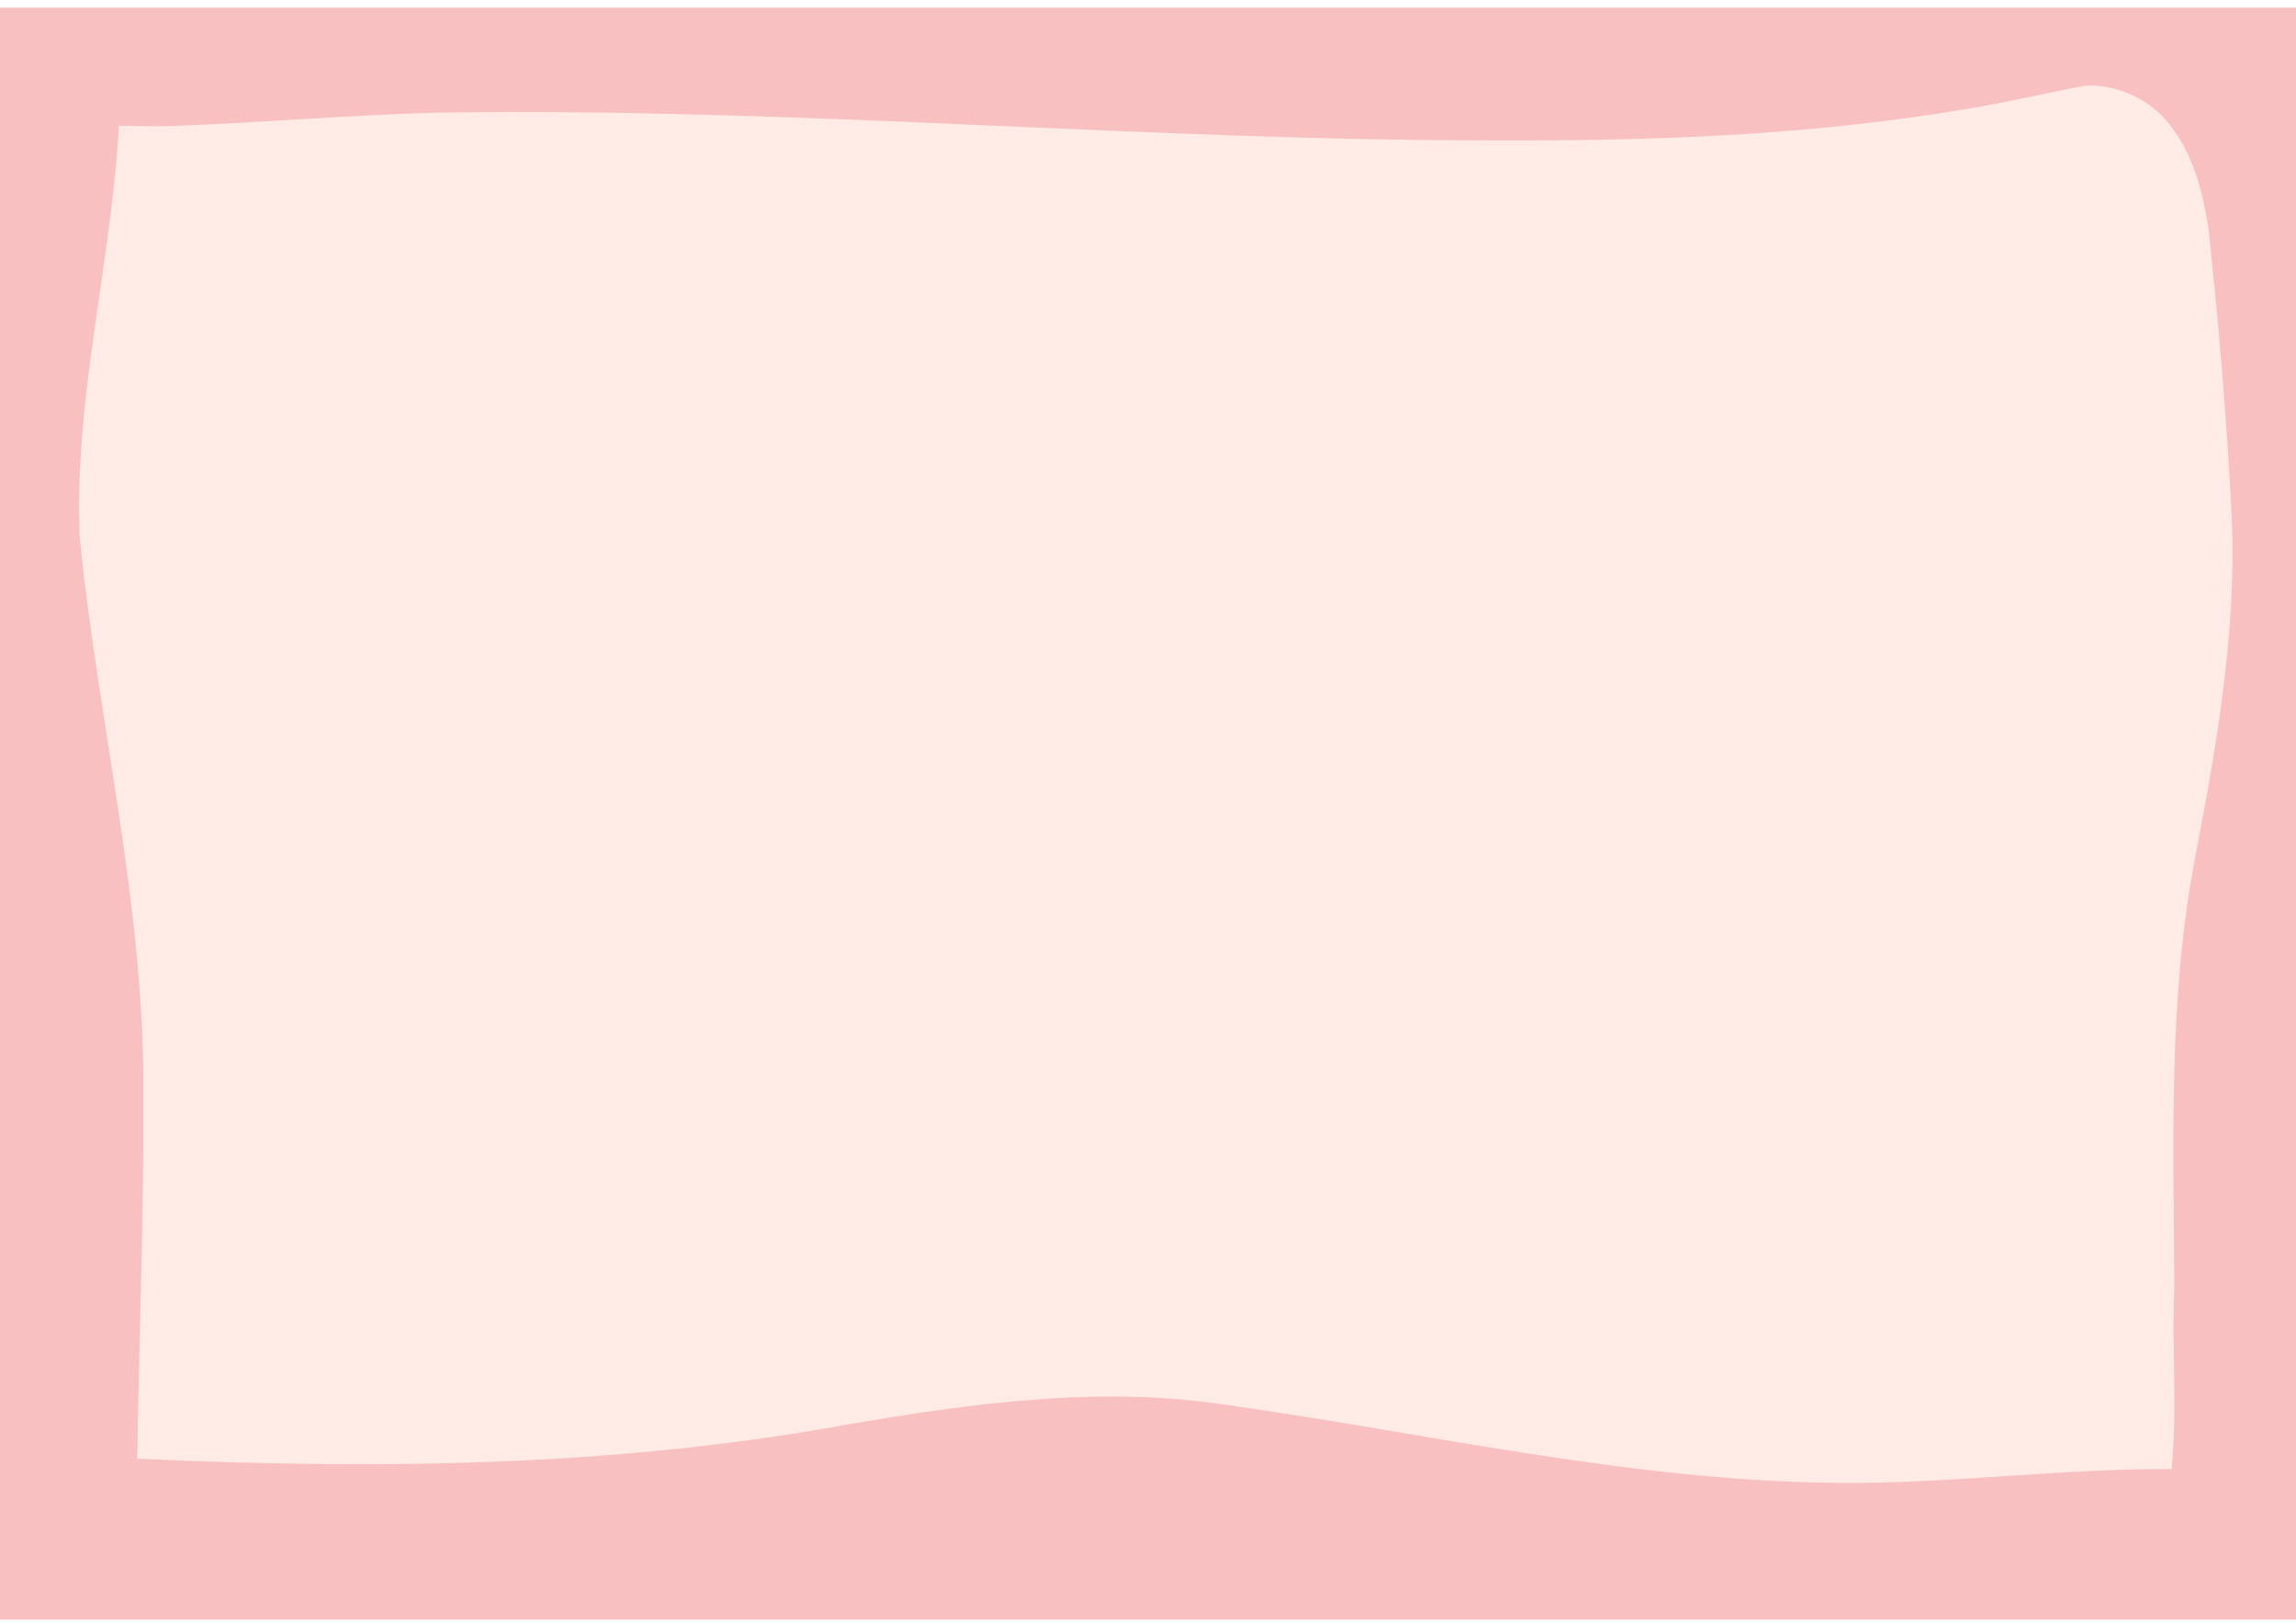 <?xml version="1.0" encoding="UTF-8"?>
<!-- Created with Inkscape (http://www.inkscape.org/) -->
<svg width="297mm" height="210mm" version="1.1" viewBox="0 0 297 210" xmlns="http://www.w3.org/2000/svg" xmlns:cc="http://creativecommons.org/ns#" xmlns:dc="http://purl.org/dc/elements/1.1/" xmlns:rdf="http://www.w3.org/1999/02/22-rdf-syntax-ns#">
 <defs>
  <filter id="filter1141" x="-.009" y="-.014" width="1.018" height="1.028" color-interpolation-filters="sRGB">
   <feGaussianBlur stdDeviation="1.042"/>
  </filter>
 </defs>
 <g transform="translate(0,-87)">
  <rect x="-.535" y="87.995" width="298.27" height="208.47" ry="4.2156e-6" fill="#f8bcbc" fill-opacity=".957" opacity=".98" style="paint-order:normal"/>
  <path d="m269.8 98.066c-5.112 0.964-10.177 2.183-15.317 3.008-19.673 3.337-39.673 4.141-59.597 4.085-45.824 0.108-91.546-4.257-137.38-3.604-12.155 0.257-24.271 1.39-36.419 1.777-1.902 0.008-3.805-0.027-5.706-0.076-0.971 17.835-5.855 35.357-5.062 53.303 2.385 23.944 8.384 47.545 8.219 71.719 0.086 15.797-0.535 31.584-0.789 47.377 30.761 1.436 61.816 1.097 92.191-4.468 15.956-2.72 32.318-4.952 48.463-2.52 27.279 3.829 54.365 10.307 82.056 10.124 13.503-0.111 26.94-1.856 40.448-1.796 0.782-7.814-0.007-15.671 0.35-23.5-0.092-18.664-0.822-37.524 2.767-55.948 2.86-14.951 5.51-30.146 4.567-45.43-0.613-11.712-1.609-23.405-2.861-35.065-0.748-5.452-2.245-11.178-6.209-15.218-2.564-2.486-6.148-3.901-9.722-3.768z" fill="#feece5" filter="url(#filter1141)" opacity=".98" style="paint-order:normal"/>
 </g>
</svg>
